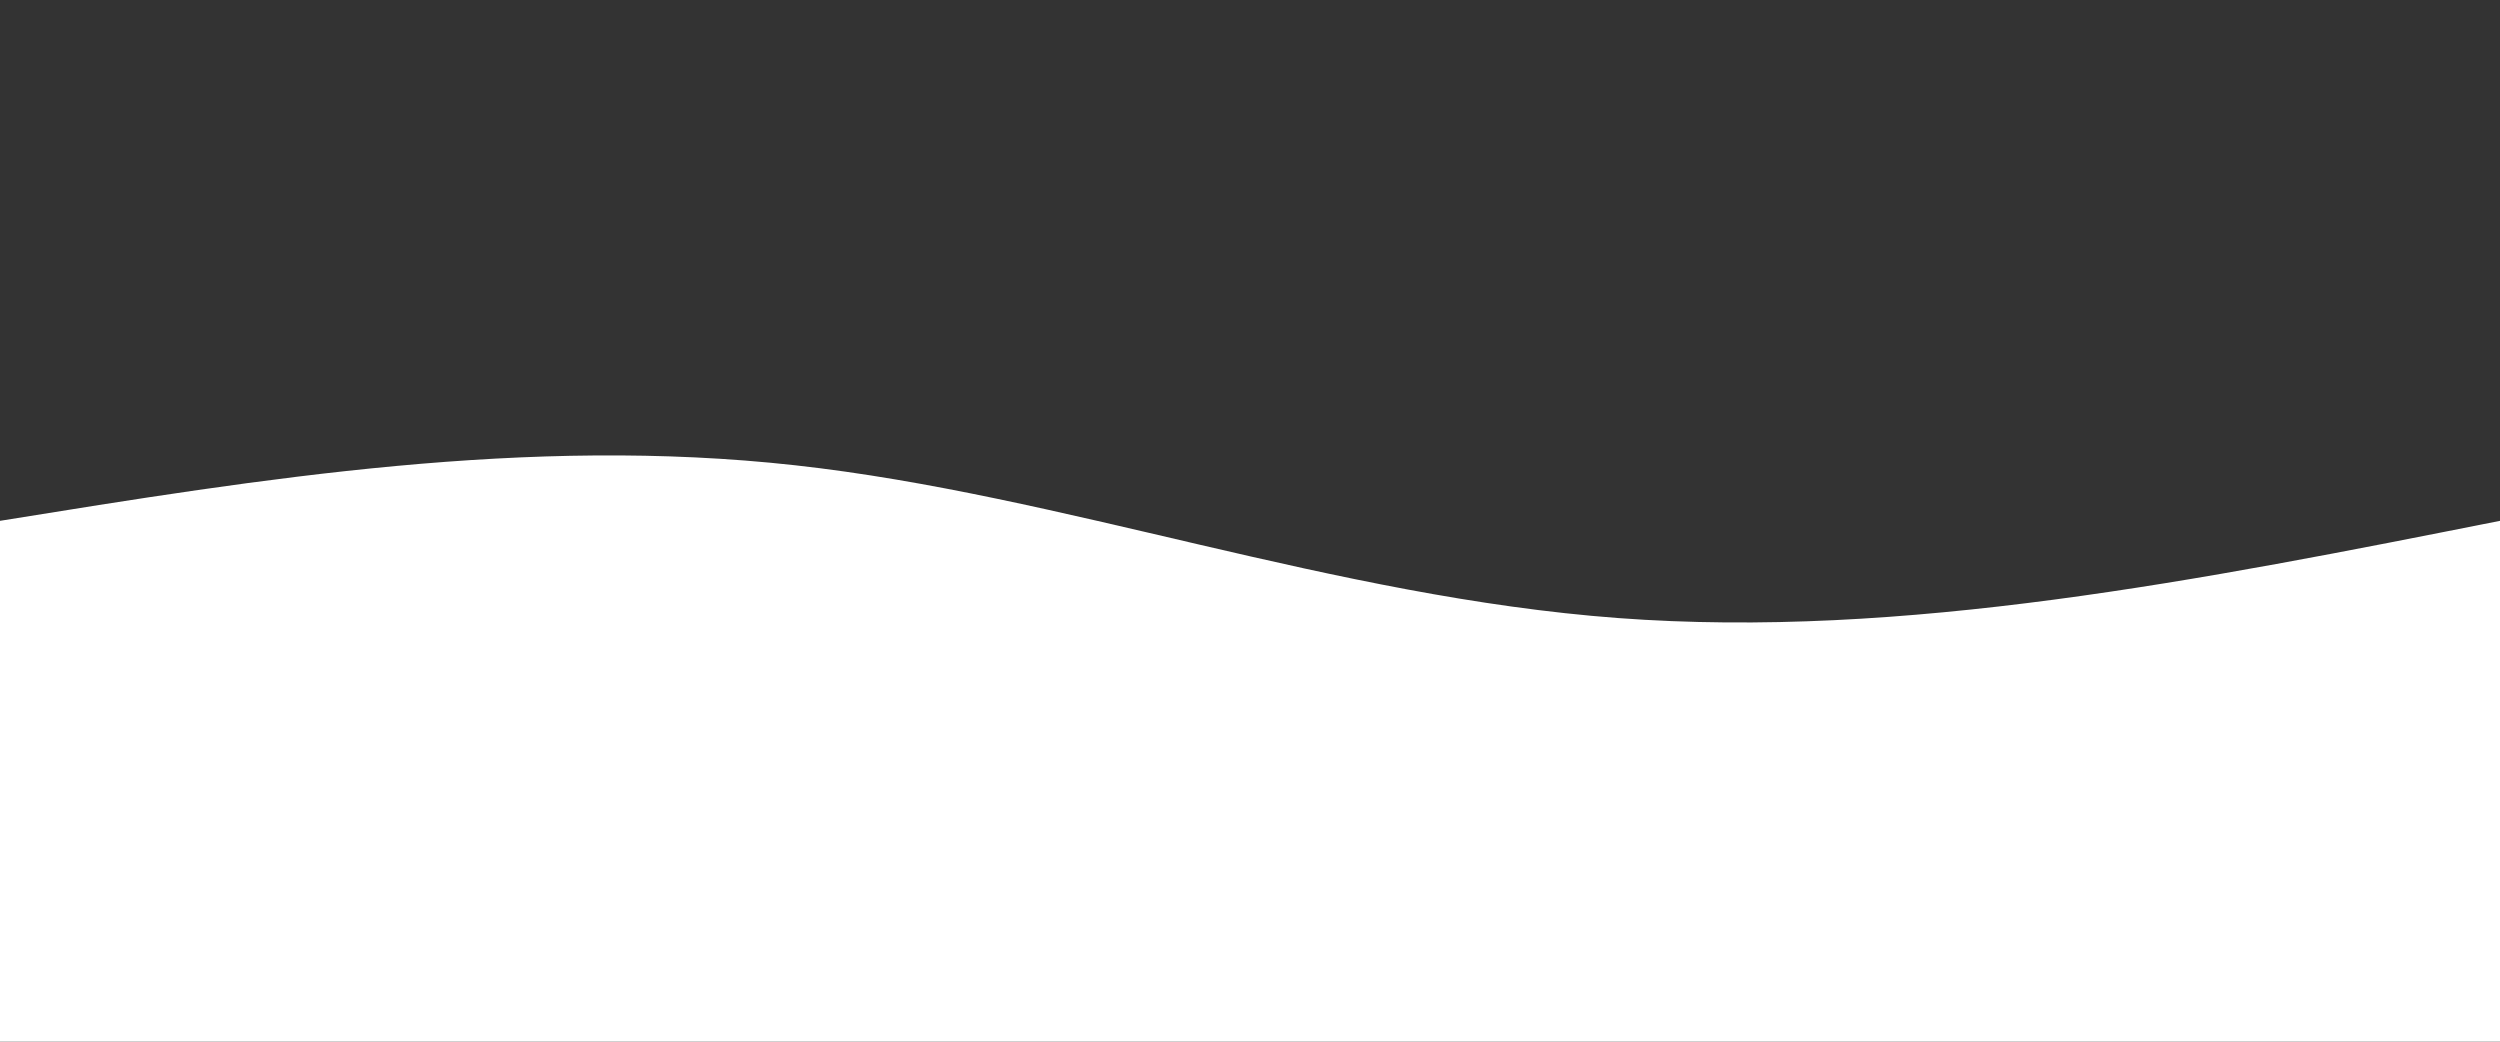 <svg width="100%" height="100%" id="svg" viewBox="0 0 1440 600" xmlns="http://www.w3.org/2000/svg" class="transition duration-300 ease-in-out delay-150"><rect x="0" y="0" width="1440" height="600" fill="#333333" stroke="none"/><path d="M 0,600 C 0,600 0,300 0,300 C 152,275.467 304,250.933 458,268 C 612,285.067 768,343.733 932,356 C 1096,368.267 1268,334.133 1440,300 C 1440,300 1440,600 1440,600 Z" stroke="none" stroke-width="0" fill="#ffffffff" class="transition-all duration-300 ease-in-out delay-150 path-0"></path></svg>